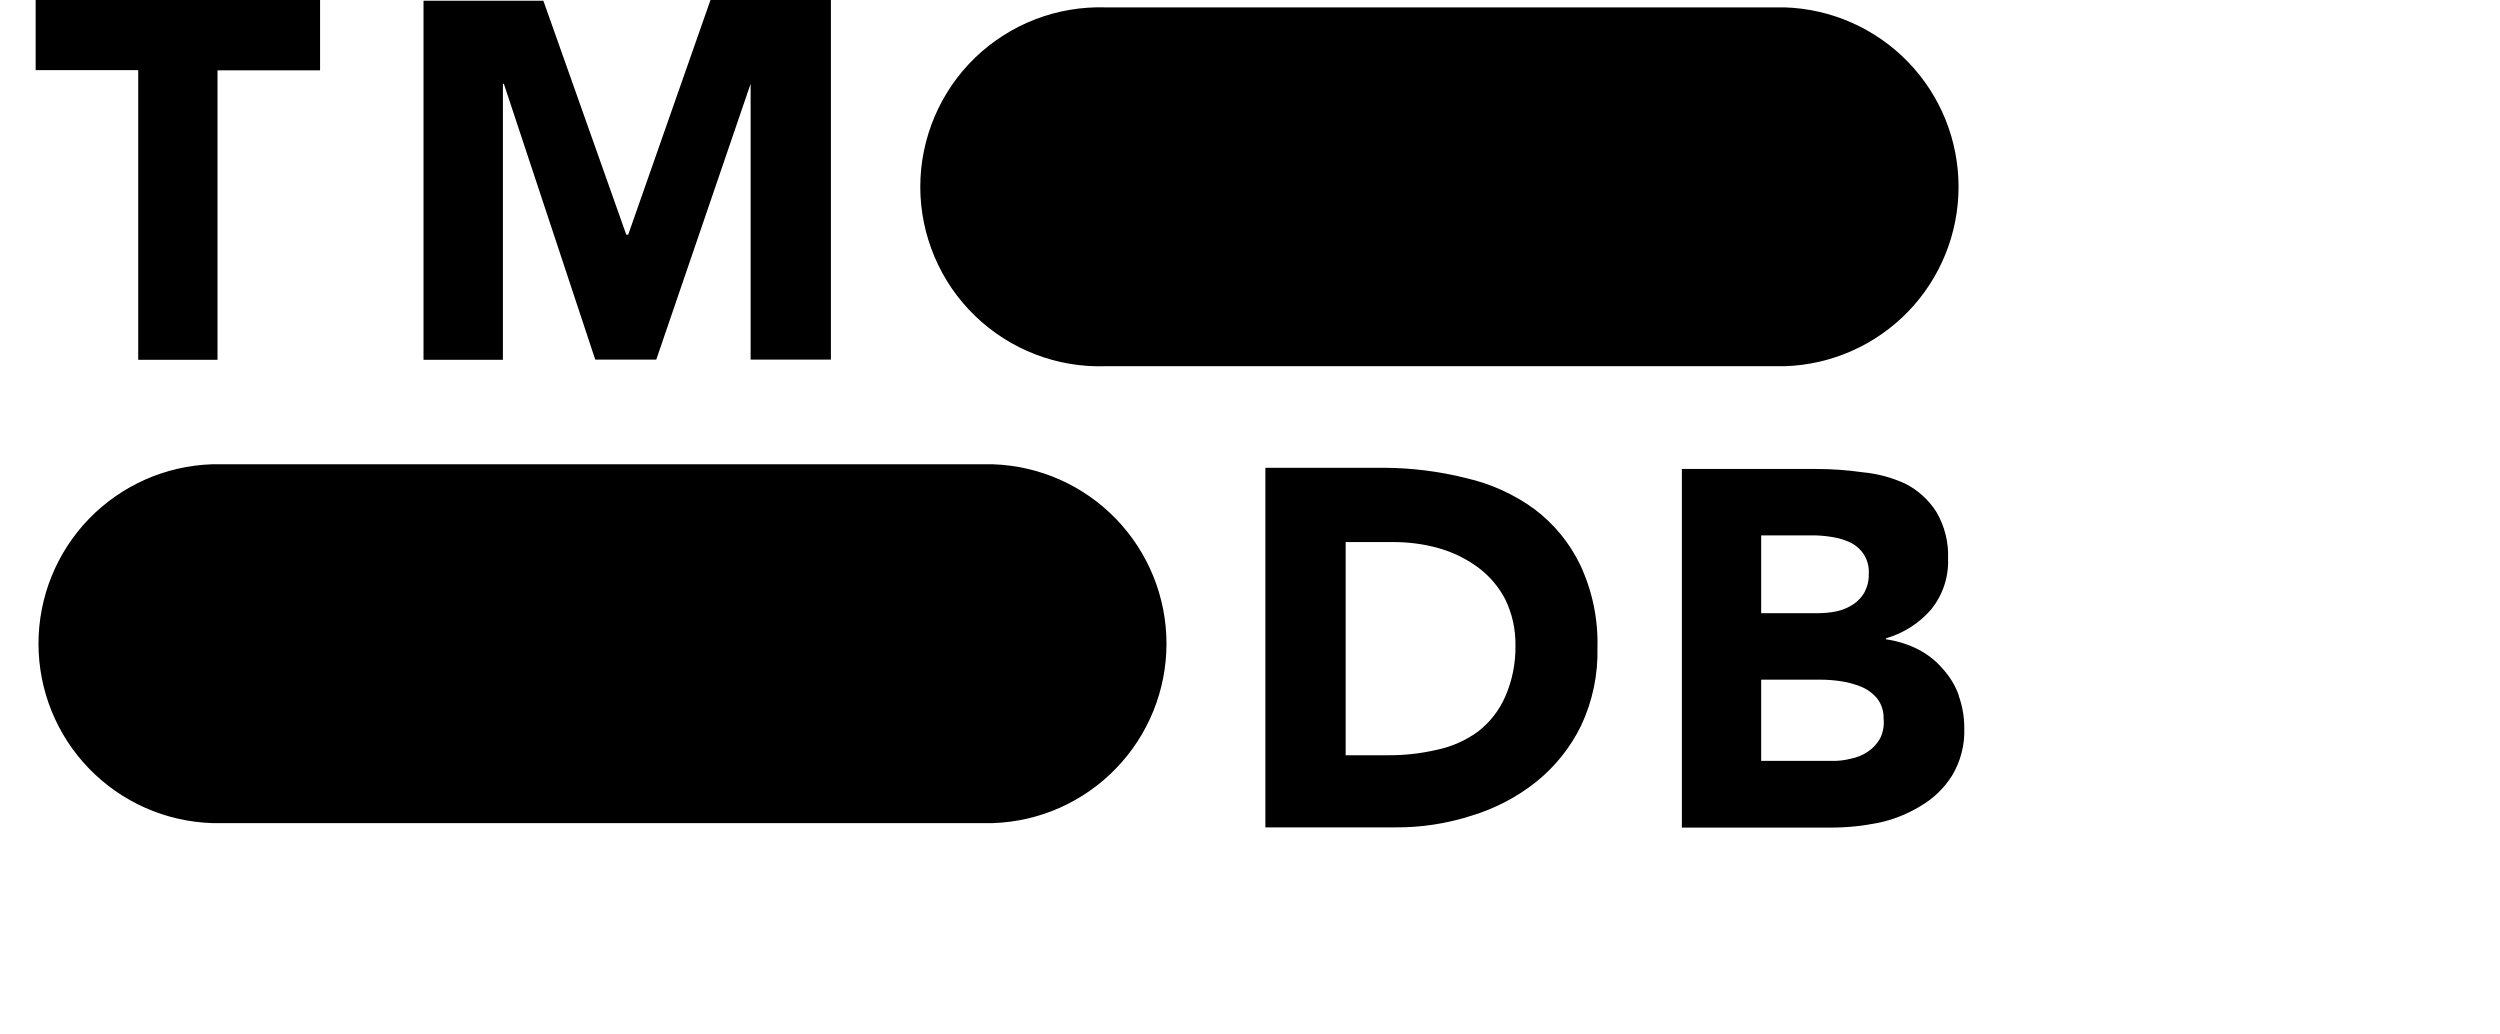 <svg width="29" height="12" viewBox="0 0 29 12" transform="scale(0.8)" fill="none" xmlns="http://www.w3.org/2000/svg">
<path d="M16.033 5.31H25.882C26.557 5.288 27.197 5.004 27.667 4.519C28.137 4.033 28.399 3.384 28.399 2.709C28.399 2.033 28.137 1.384 27.667 0.899C27.197 0.413 26.557 0.13 25.882 0.107H16.033C15.684 0.096 15.336 0.155 15.011 0.28C14.685 0.406 14.388 0.596 14.137 0.838C13.886 1.081 13.687 1.372 13.551 1.693C13.415 2.014 13.344 2.36 13.344 2.709C13.344 3.058 13.415 3.403 13.551 3.725C13.687 4.046 13.886 4.337 14.137 4.579C14.388 4.822 14.685 5.012 15.011 5.138C15.336 5.263 15.684 5.322 16.033 5.31ZM3.075 11.935H14.397C15.072 11.913 15.712 11.629 16.181 11.143C16.651 10.658 16.914 10.009 16.914 9.333C16.914 8.658 16.651 8.009 16.181 7.523C15.712 7.038 15.072 6.754 14.397 6.732H3.075C2.4 6.754 1.76 7.038 1.29 7.523C0.82 8.009 0.558 8.658 0.558 9.333C0.558 10.009 0.82 10.658 1.29 11.143C1.76 11.629 2.4 11.913 3.075 11.935ZM2.004 5.217H3.154V1.02H4.641V0H0.517V1.017H2.004V5.217ZM6.141 5.217H7.292V1.215H7.306L8.631 5.214H9.516L10.884 1.215V5.214H12.048V0H10.302L9.109 3.403H9.081L7.879 0.011H6.141V5.217ZM22.917 8.199C22.764 7.878 22.536 7.599 22.253 7.385C21.957 7.168 21.619 7.015 21.261 6.933C20.872 6.835 20.473 6.785 20.072 6.783H18.348V11.997H20.227C20.604 12 20.979 11.943 21.338 11.827C21.677 11.725 21.995 11.559 22.273 11.338C22.548 11.118 22.771 10.839 22.926 10.522C23.092 10.169 23.173 9.781 23.163 9.391C23.174 8.98 23.09 8.572 22.917 8.199ZM21.826 10.101C21.74 10.298 21.606 10.471 21.436 10.604C21.261 10.732 21.061 10.823 20.849 10.869C20.607 10.926 20.359 10.954 20.111 10.951H19.512V7.86H20.19C20.422 7.858 20.654 7.889 20.877 7.953C21.081 8.013 21.272 8.108 21.442 8.235C21.602 8.357 21.734 8.512 21.826 8.69C21.927 8.897 21.977 9.125 21.974 9.355C21.979 9.611 21.929 9.865 21.826 10.101ZM28.403 10.084C28.352 9.941 28.273 9.811 28.171 9.699C28.072 9.583 27.951 9.487 27.815 9.417C27.668 9.342 27.509 9.293 27.346 9.27V9.256C27.599 9.183 27.826 9.039 27.999 8.84C28.168 8.633 28.257 8.37 28.247 8.103C28.257 7.863 28.197 7.625 28.075 7.419C27.966 7.249 27.814 7.11 27.634 7.017C27.437 6.925 27.226 6.868 27.01 6.848C26.785 6.816 26.558 6.8 26.331 6.8H24.387V12H26.521C26.754 12.002 26.987 11.98 27.216 11.935C27.439 11.891 27.652 11.807 27.846 11.689C28.032 11.581 28.189 11.43 28.304 11.248C28.429 11.04 28.491 10.801 28.482 10.559C28.483 10.397 28.455 10.236 28.4 10.084H28.403ZM25.537 7.763H26.314C26.409 7.765 26.504 7.775 26.597 7.792C26.683 7.807 26.767 7.835 26.846 7.874C26.919 7.913 26.982 7.97 27.027 8.04C27.079 8.125 27.104 8.224 27.097 8.323C27.1 8.415 27.078 8.507 27.035 8.589C26.995 8.659 26.939 8.719 26.871 8.764C26.799 8.81 26.72 8.844 26.637 8.863C26.551 8.881 26.464 8.89 26.377 8.891H25.537V7.763ZM27.261 10.708C27.218 10.785 27.157 10.851 27.083 10.9C27.008 10.951 26.923 10.985 26.834 11.002C26.742 11.025 26.647 11.036 26.552 11.033H25.537V9.855H26.405C26.5 9.856 26.594 9.863 26.688 9.877C26.791 9.892 26.893 9.919 26.99 9.959C27.08 9.996 27.16 10.056 27.222 10.132C27.283 10.213 27.315 10.313 27.312 10.414C27.323 10.515 27.306 10.617 27.261 10.708Z" fill="black"/>
</svg>